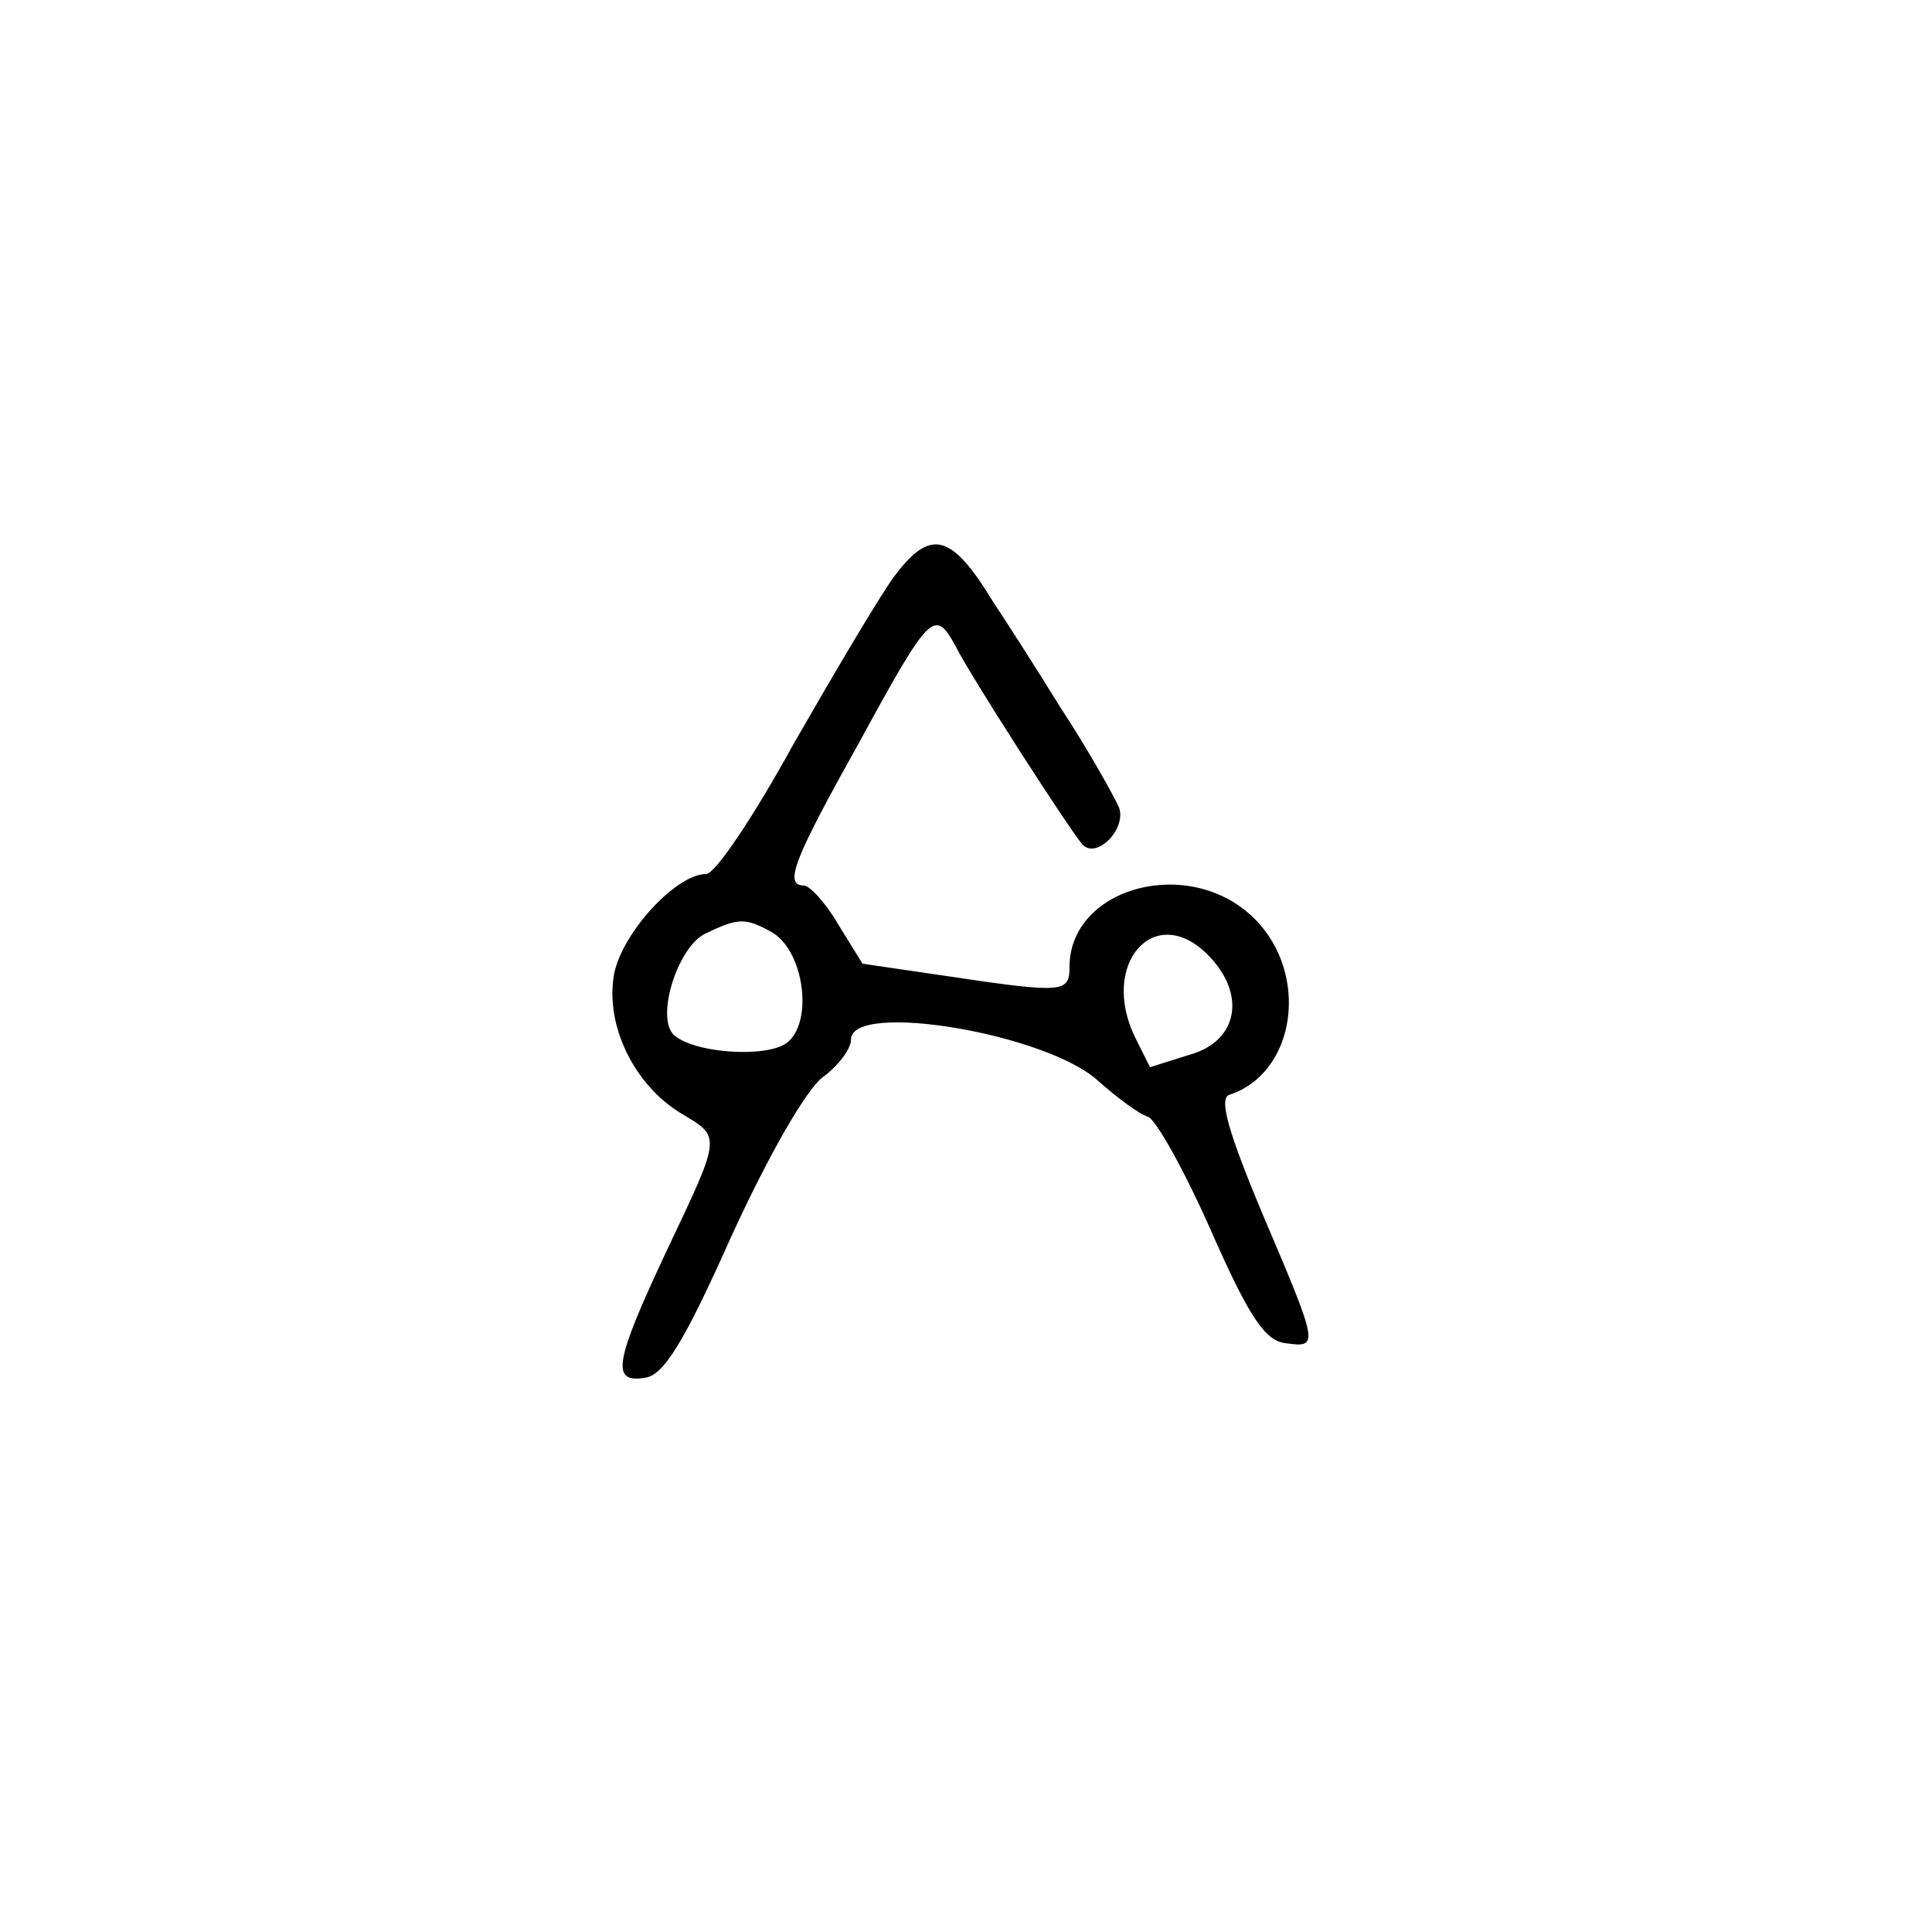 <svg xmlns="http://www.w3.org/2000/svg" version="1.0" viewBox="0 0 168 168"><path d="M77.7 50.2c-1.3 1.8-5.2 8.4-8.7 14.5-3.4 6.2-6.8 11.3-7.6 11.3-2.6 0-7.3 5.1-8 8.7-.8 4.4 1.7 9.6 5.8 12.1 3.5 2.1 3.6 1.8-1.2 11.9-4.6 9.8-4.9 11.6-1.9 11.1 1.6-.2 3.4-3.1 7.5-12.3 3.3-7.2 6.5-12.7 7.9-13.8 1.4-1 2.5-2.5 2.5-3.3 0-3.4 17.1-.5 21.5 3.6 1.7 1.5 3.6 2.9 4.3 3.1s3.2 4.7 5.5 9.9c3.3 7.5 4.7 9.6 6.5 9.8 2.9.4 2.9.3-2-11.2-3.1-7.4-3.8-10.1-2.9-10.4 5.8-1.9 7-10.5 2.2-15.3-5.6-5.6-16.1-2.8-16.1 4.2 0 2.2-.5 2.3-10.5.8L75 83.8l-2.1-3.4c-1.1-1.9-2.5-3.4-3-3.4-1.8 0-.8-2.4 4.9-12.6 6.1-11.2 6.5-11.5 8.3-8.2 1.3 2.6 9.8 15.8 11 17.2s3.9-1.3 3.2-3.2c-.4-.9-2.6-4.9-5.1-8.7-2.4-3.9-5-7.9-5.8-9.1-3.7-6.1-5.5-6.5-8.7-2.2M67 81c2.9 1.5 3.8 7.9 1.4 9.7-1.8 1.3-8 .9-9.8-.7-1.6-1.5.3-7.6 2.7-8.8 2.9-1.4 3.5-1.4 5.7-.2m38 2c3.4 3.4 2.7 7.5-1.5 8.7l-3.5 1.1-1.3-2.6c-3.1-6.4 1.7-11.8 6.3-7.2"/></svg>